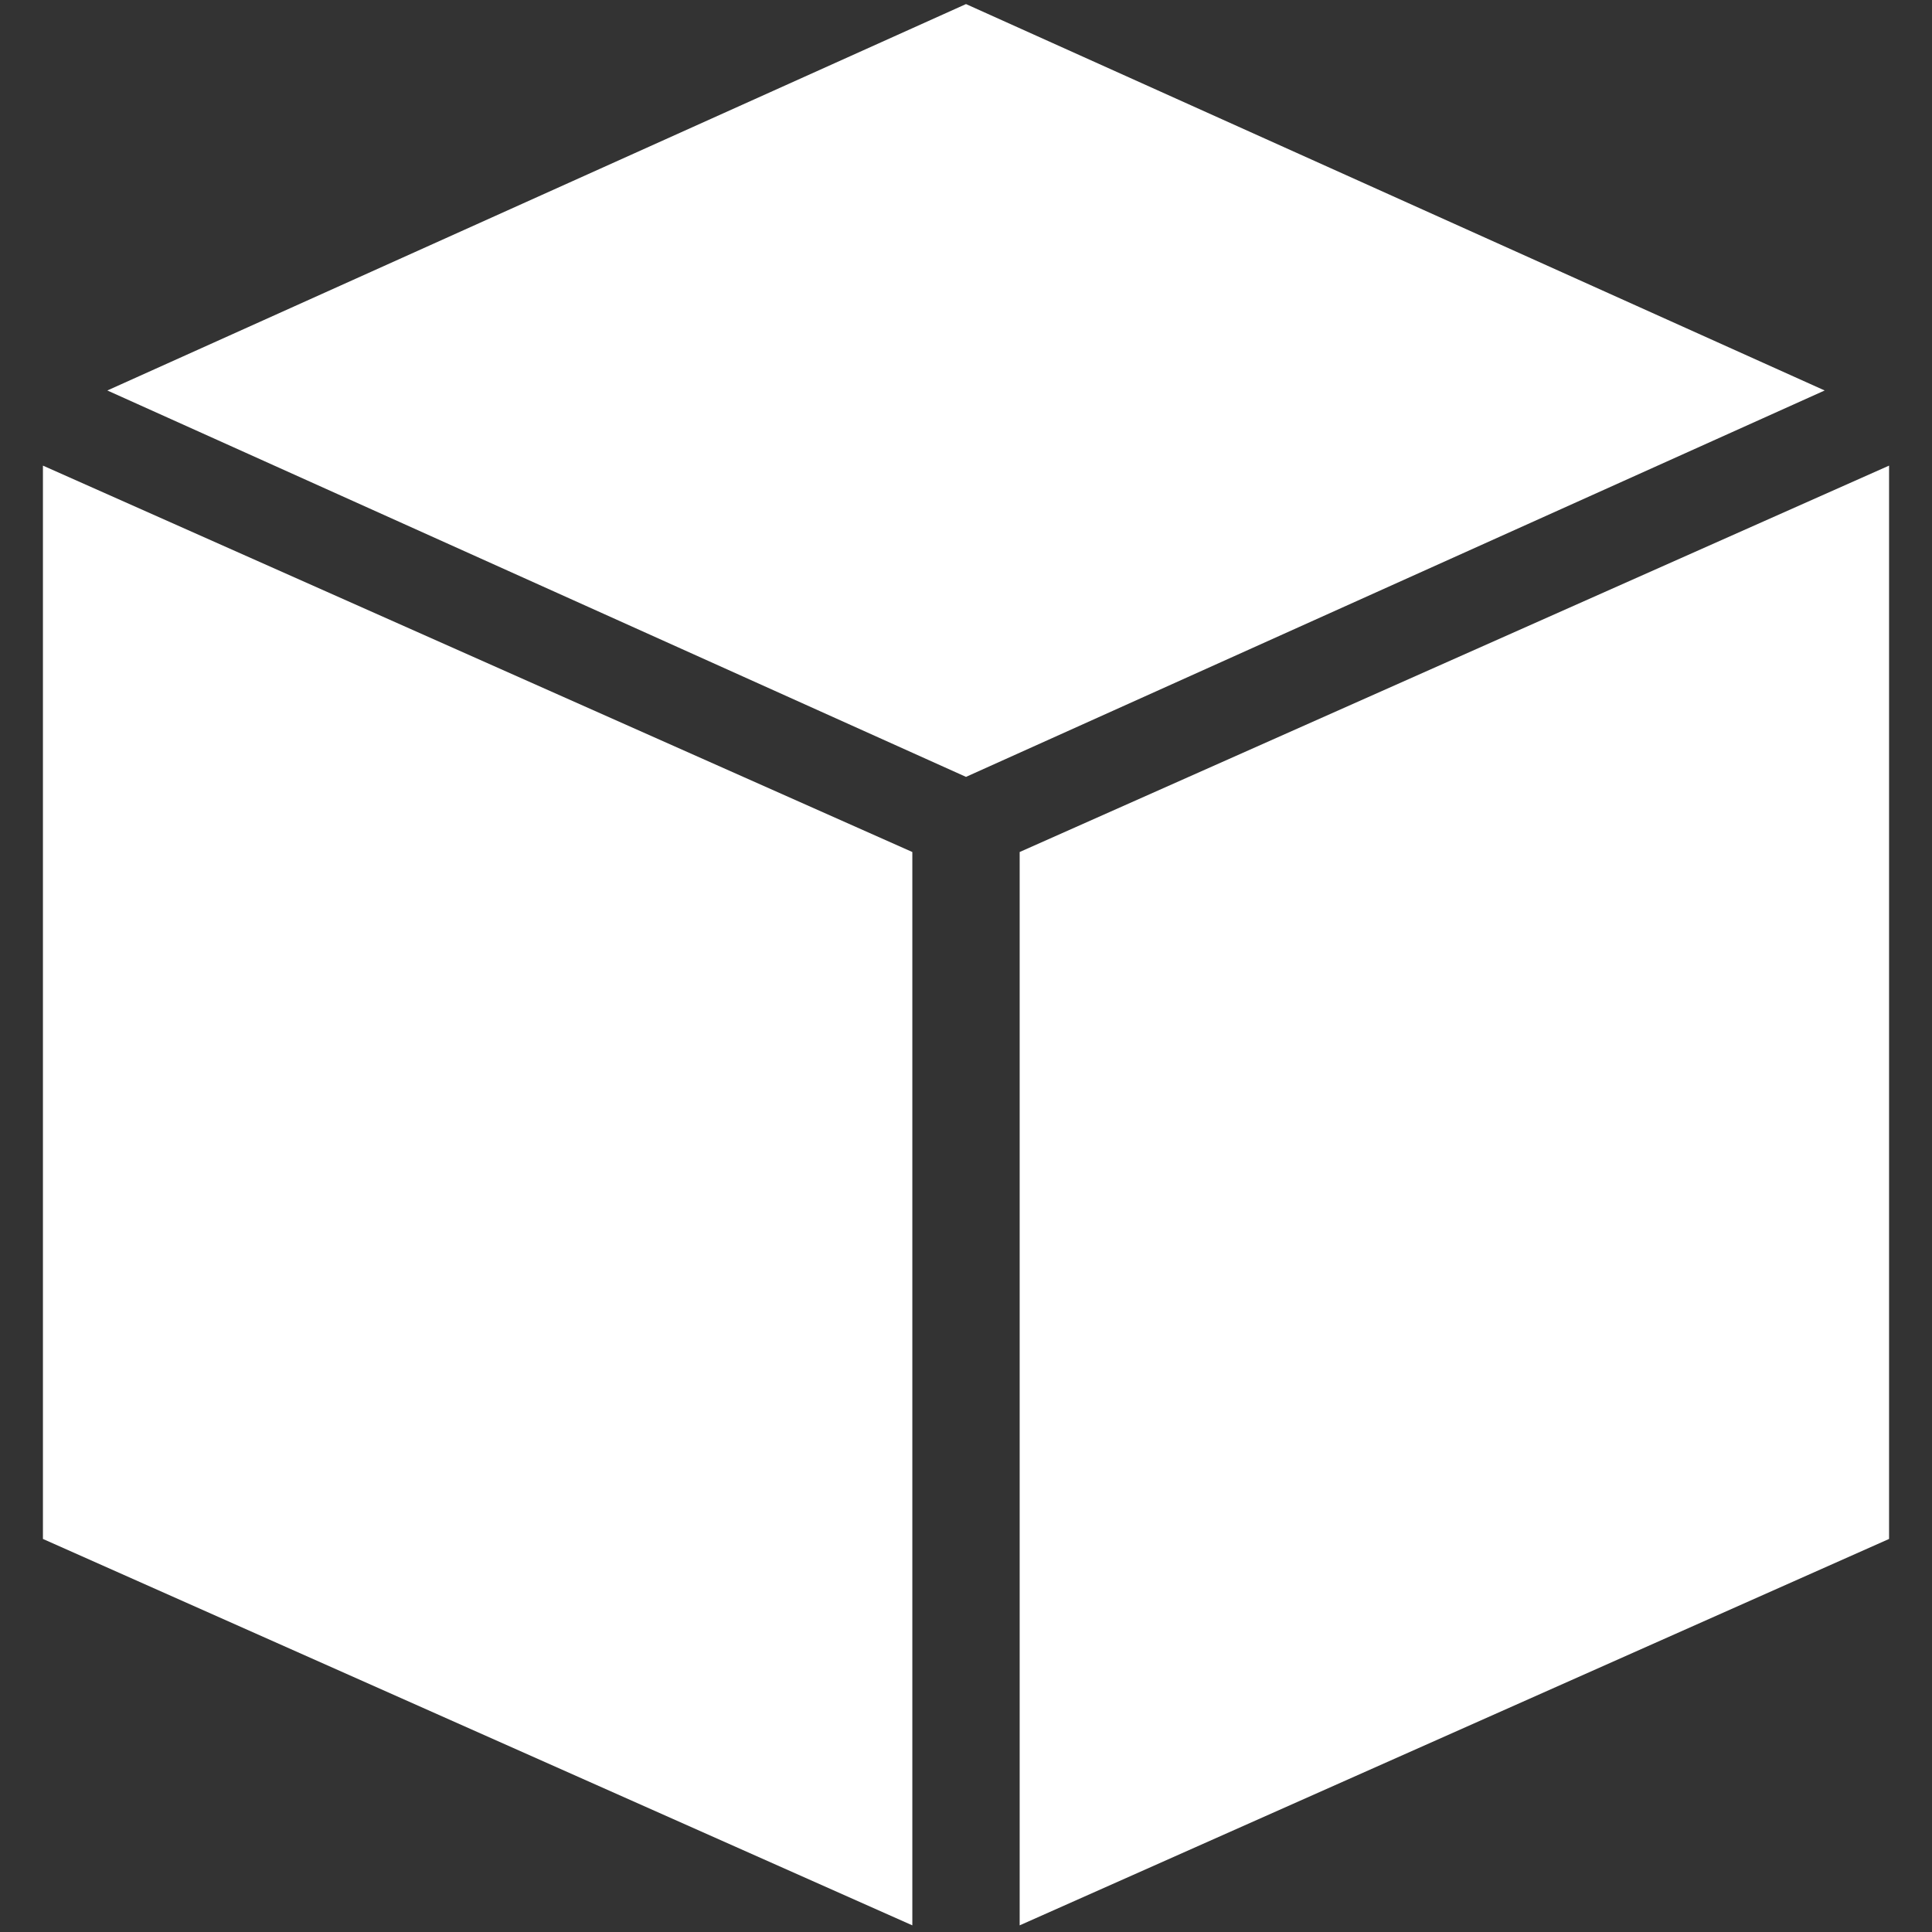 <?xml version="1.0" encoding="utf-8"?>
<!-- Generator: Adobe Illustrator 27.9.0, SVG Export Plug-In . SVG Version: 6.00 Build 0)  -->
<svg version="1.1" id="圖層_1" xmlns="http://www.w3.org/2000/svg" xmlns:xlink="http://www.w3.org/1999/xlink" x="0px" y="0px"
	 viewBox="0 0 18 18" style="enable-background:new 0 0 18 18;" xml:space="preserve">
<rect x="0" y="0" width="18" height="18" fill="#333333" stroke="none"/>
<style type="text/css">
	.st0{fill:#FFFFFF;}
</style>
<g transform="translate(0,-952.362)">
	<path class="st0" d="M9,952.4l-8,3.6l8,3.6l8-3.6L9,952.4z M0.4,956.7v10l8.1,3.6v-10L0.4,956.7z M17.6,956.7l-8.1,3.6v10l8.1-3.6
		V956.7z"/>
</g>
</svg>
